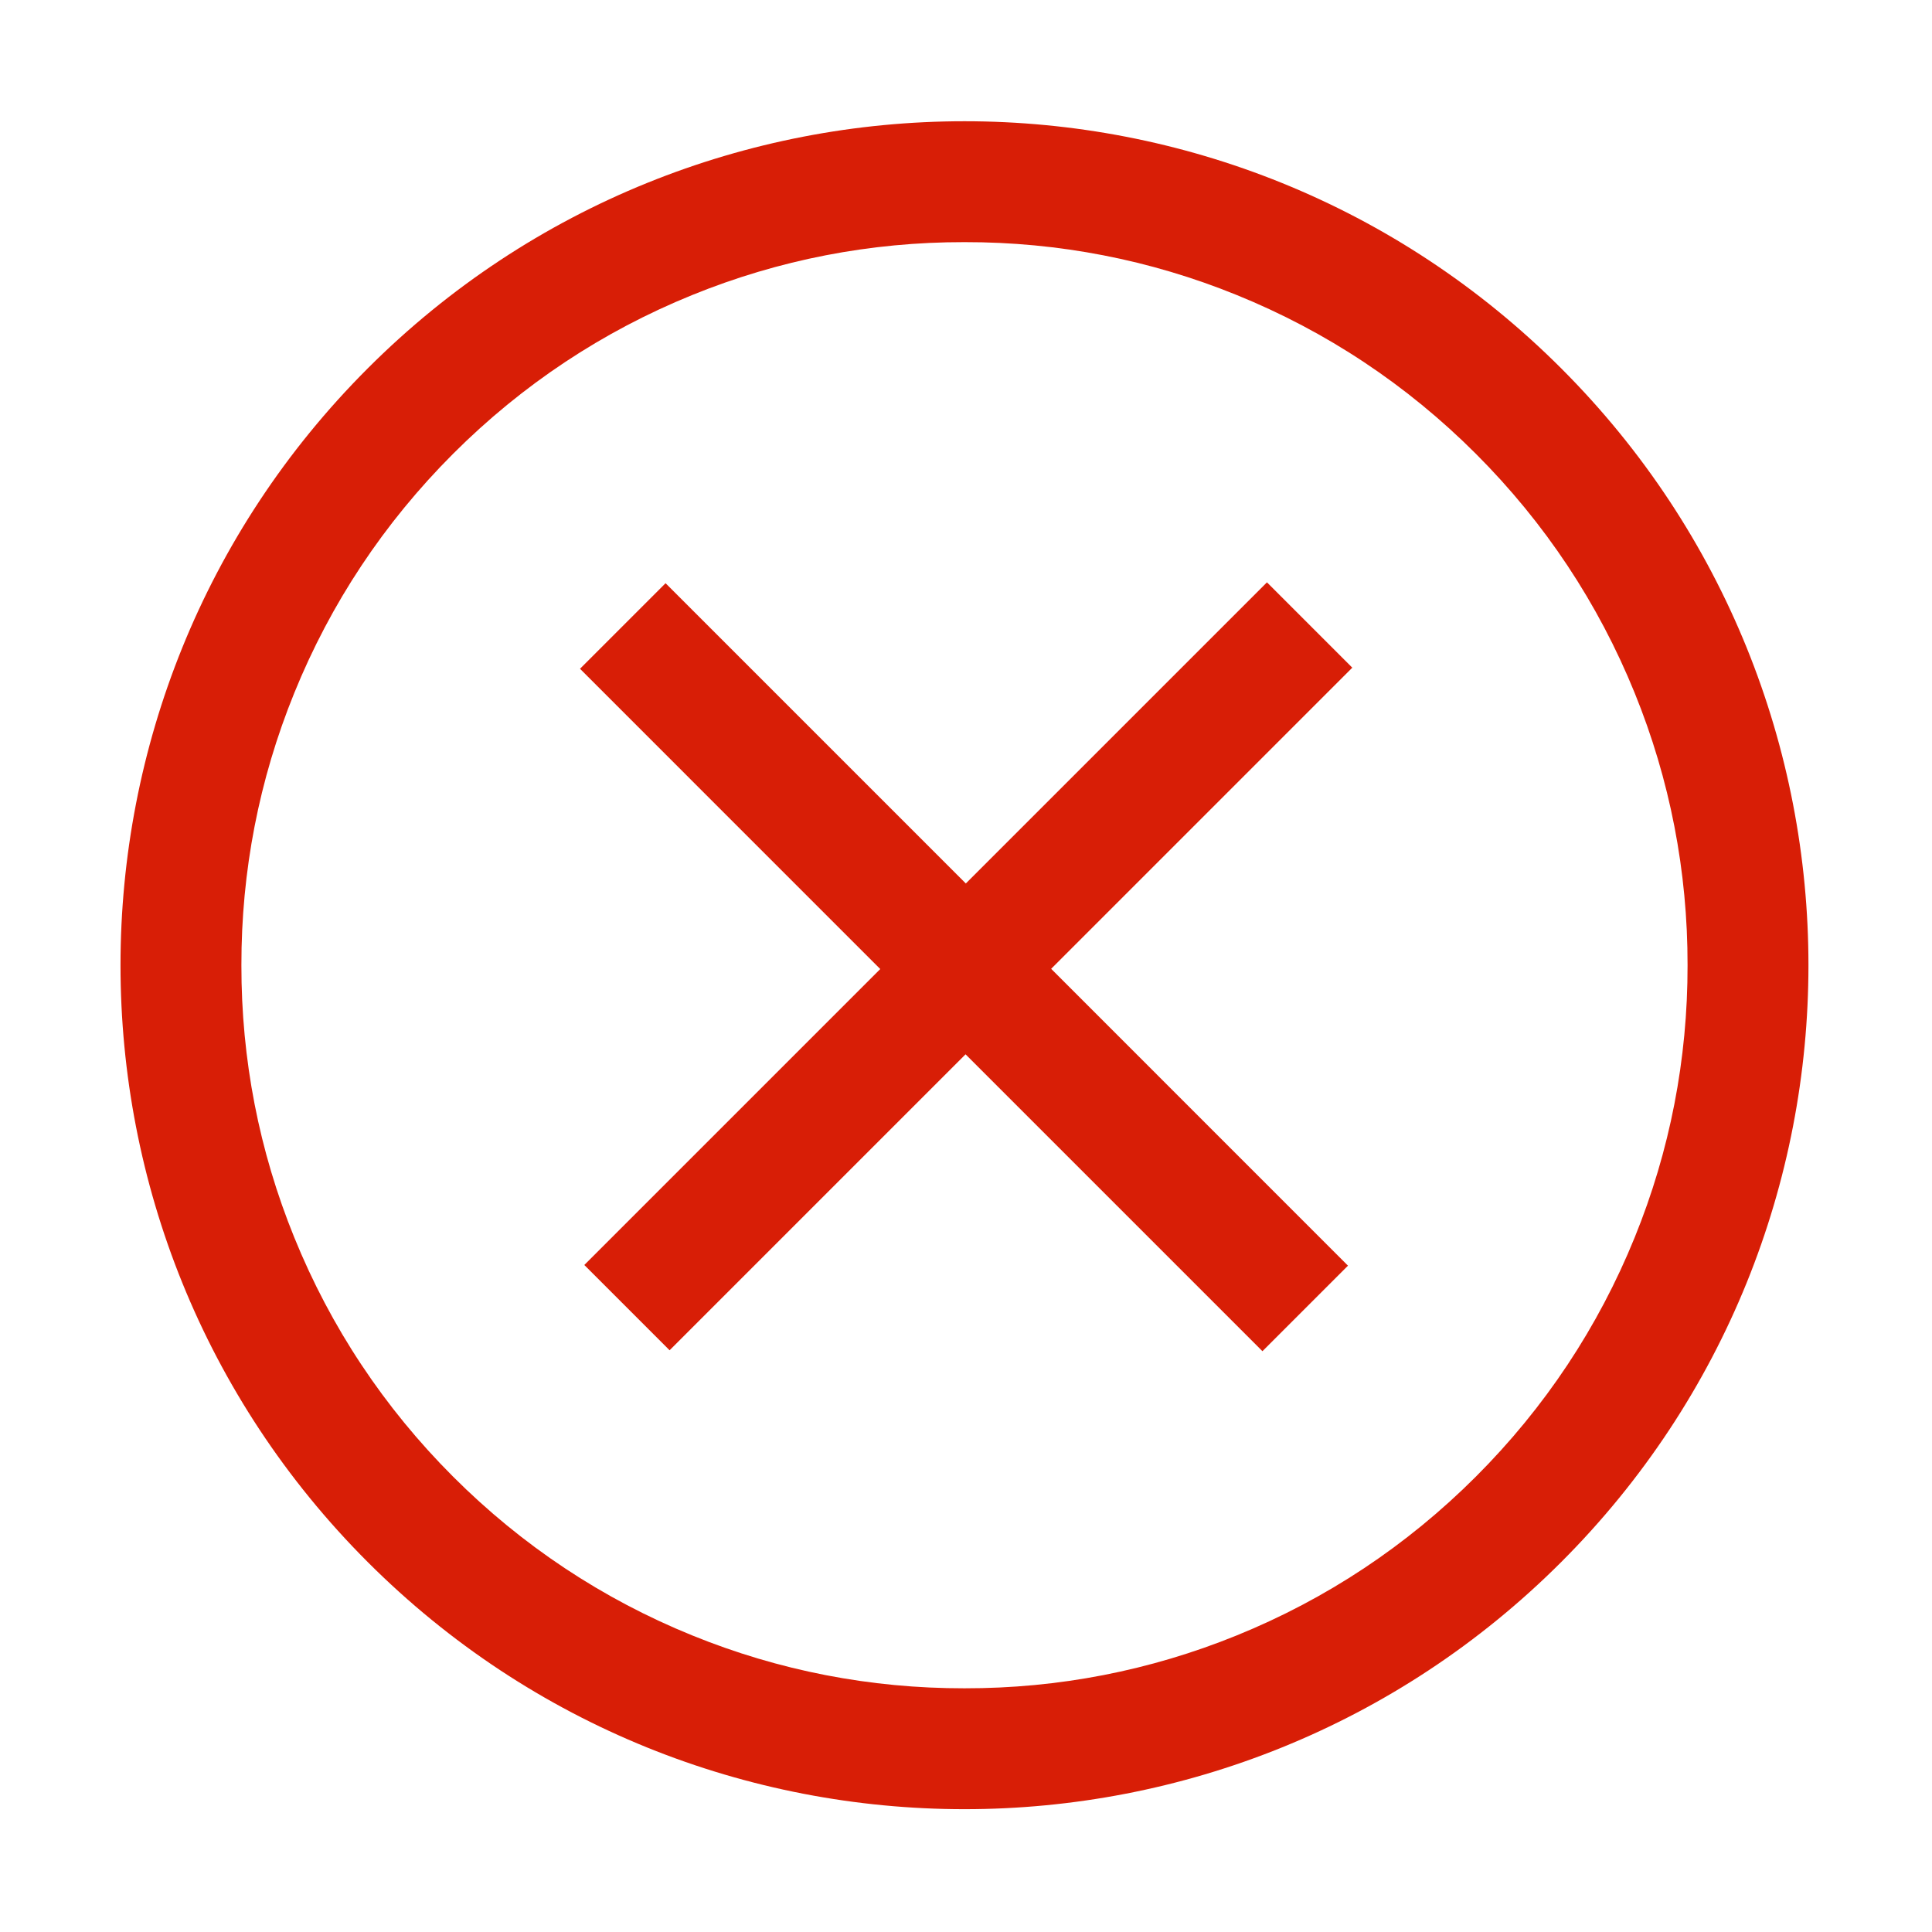 <?xml version="1.0" standalone="no"?><!DOCTYPE svg PUBLIC "-//W3C//DTD SVG 1.1//EN" "http://www.w3.org/Graphics/SVG/1.1/DTD/svg11.dtd"><svg t="1540888968605" class="icon" style="" viewBox="0 0 1024 1024" version="1.1" xmlns="http://www.w3.org/2000/svg" p-id="4388" xmlns:xlink="http://www.w3.org/1999/xlink" width="16" height="16"><defs><style type="text/css"></style></defs><path d="M782.246 240.527c36.609 36.609 64.905 79.292 84.184 126.795 18.652 45.9 28.085 94.451 28.011 144.264 0.07 49.808-9.359 98.363-28.015 144.261-19.279 47.504-47.569 90.189-84.175 126.794-36.607 36.607-79.295 64.9-126.798 84.179-45.896 18.655-94.451 28.085-144.26 28.015-49.808 0.07-98.365-9.358-144.26-28.015-47.504-19.277-90.192-47.569-126.801-84.179-36.605-36.604-64.895-79.29-84.173-126.794-18.657-45.895-28.085-94.452-28.015-144.261-0.073-49.812 9.359-98.363 28.011-144.264 19.28-47.502 47.576-90.186 84.183-126.794 36.605-36.605 79.287-64.899 126.79-84.178 45.9-18.652 94.451-28.085 144.264-28.012 49.814-0.073 98.363 9.36 144.265 28.012C702.96 175.627 745.643 203.922 782.246 240.527M827.505 195.268C652.83 20.593 369.558 20.593 194.883 195.269 20.203 369.95 20.202 653.22 194.877 827.896c174.681 174.681 457.952 174.679 632.632 0C1002.186 653.22 1002.186 369.95 827.505 195.268L827.505 195.268 827.505 195.268zM557.129 513.487 716.737 353.88l-45.223-45.224L511.906 468.264 352.763 309.121l-45.345 45.345 159.143 159.144L309.698 670.472l45.201 45.201 156.864-156.864 157.359 157.357 45.333-45.333L557.129 513.487zM714.466 670.824" p-id="4389" fill="#d81e06"></path></svg>